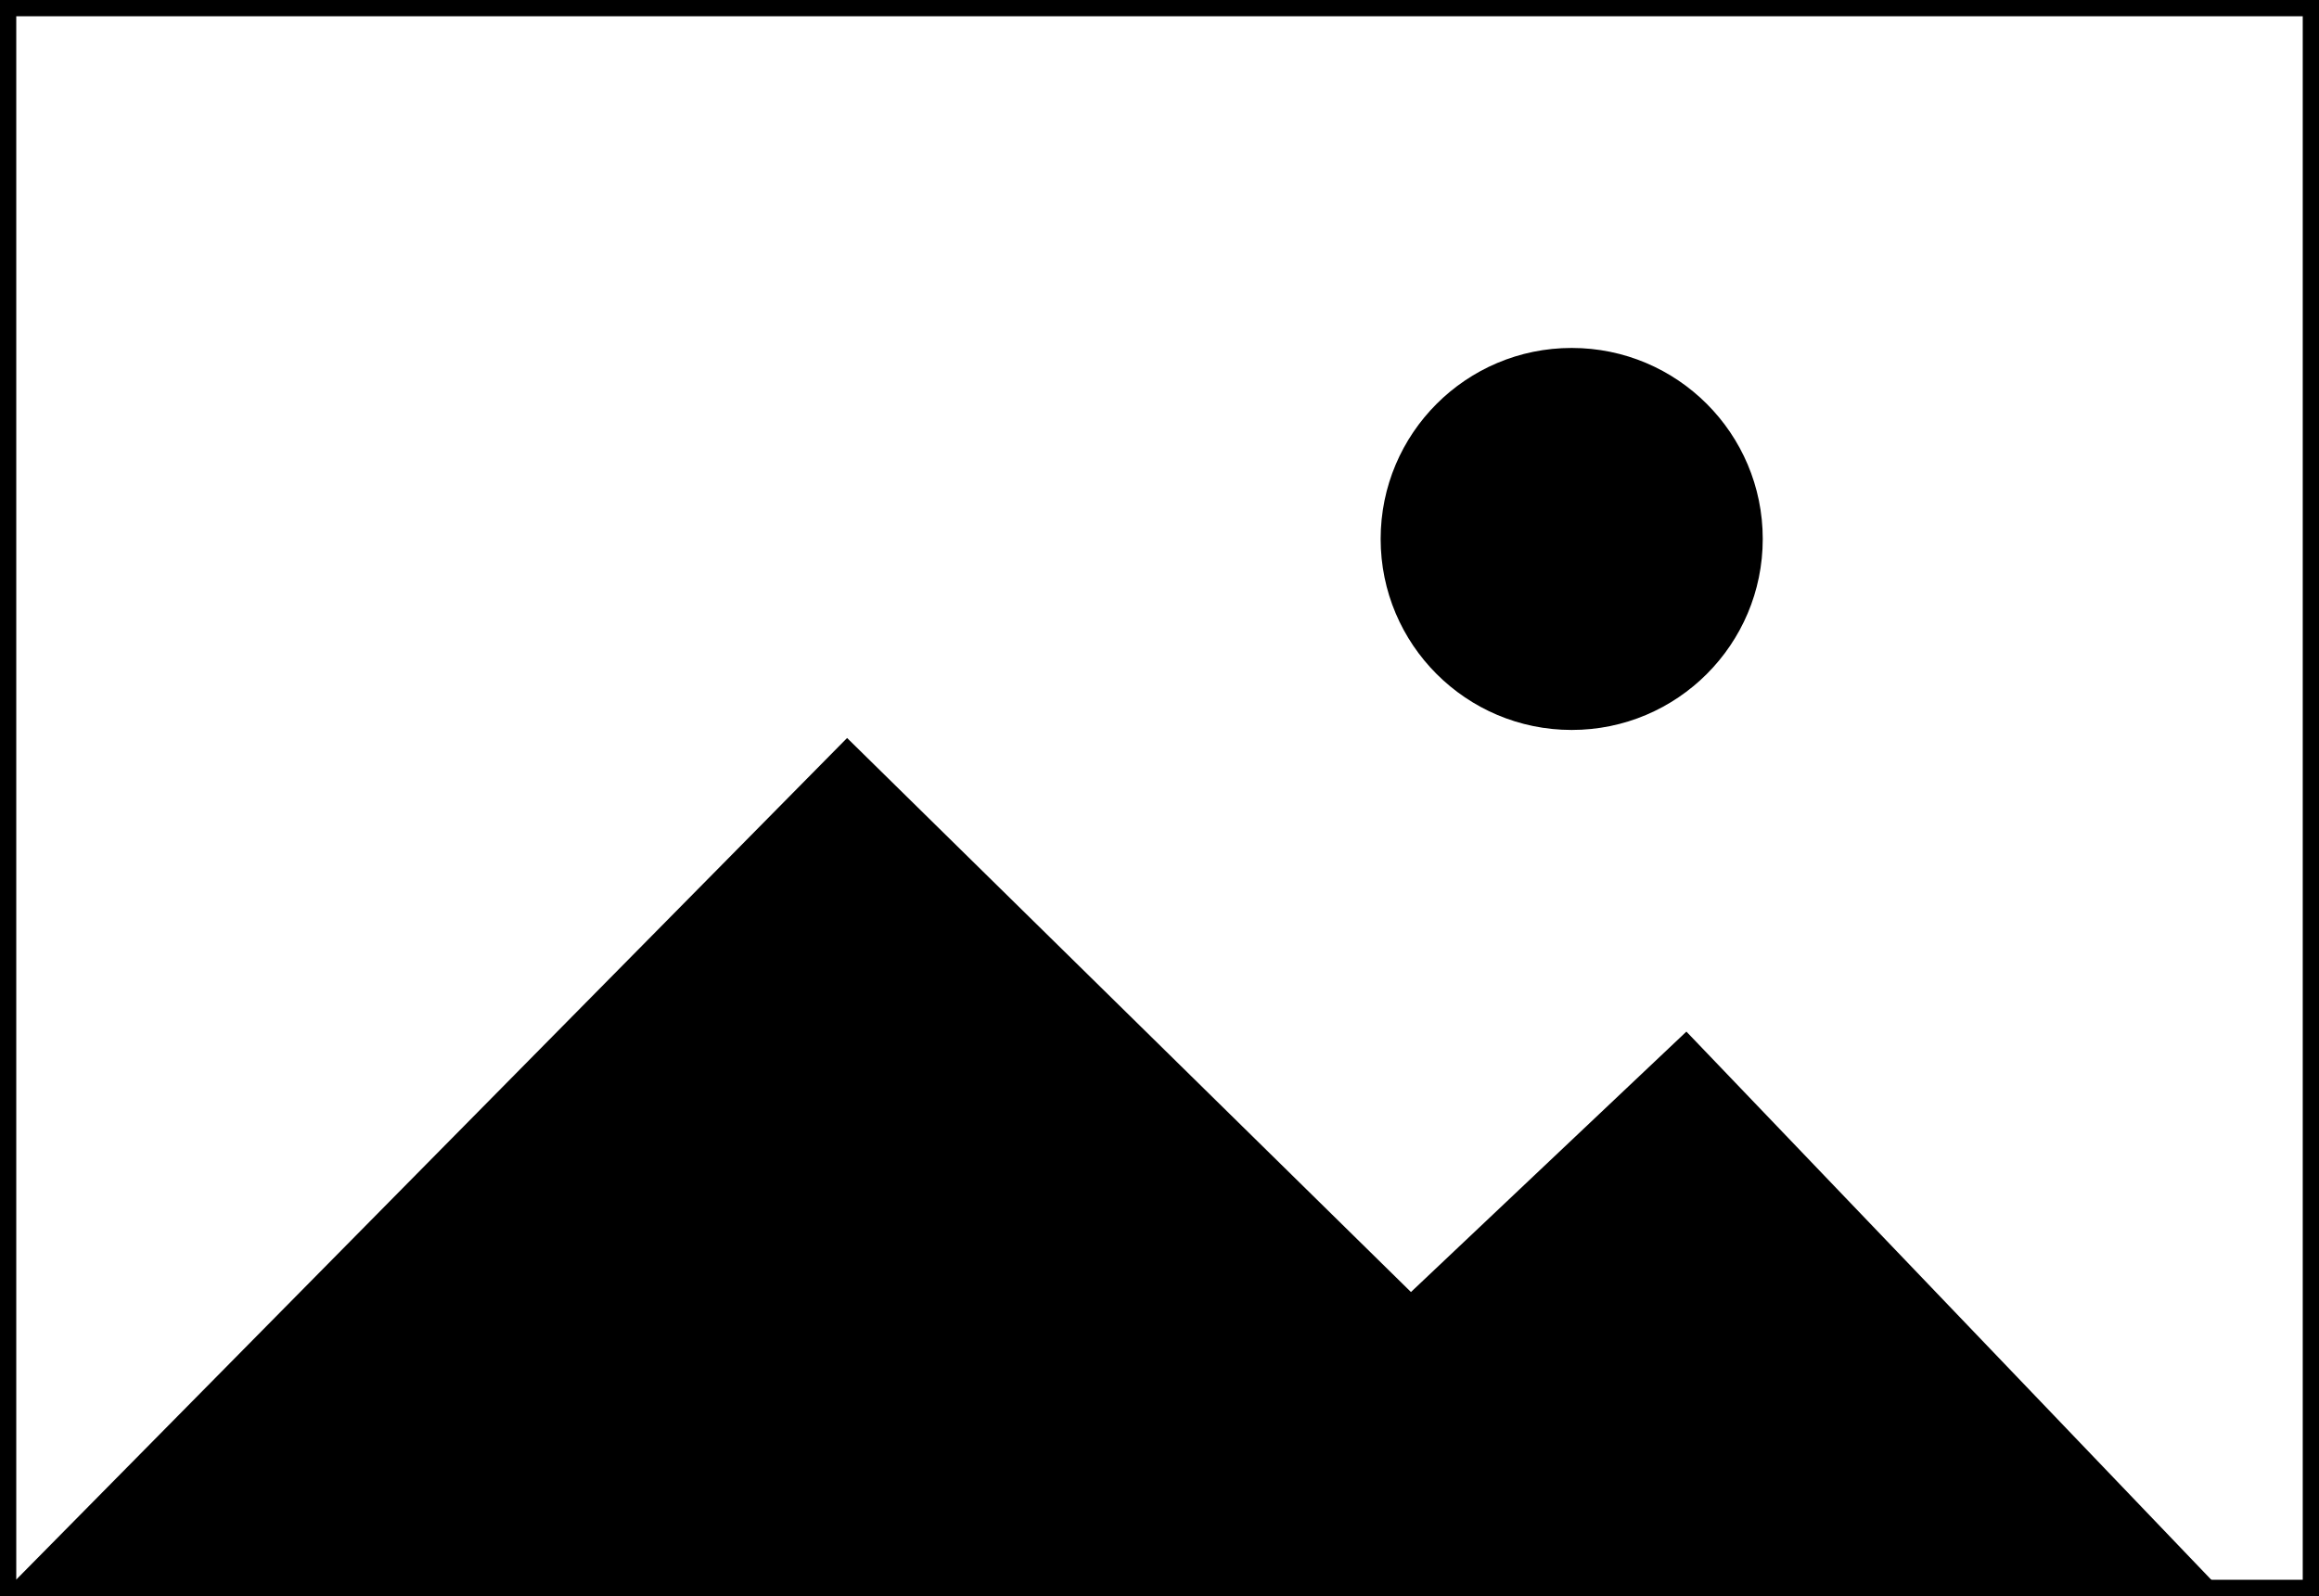 <svg xmlns="http://www.w3.org/2000/svg" viewBox="0 0 1426.37 981.94"><rect x="0" y="0" width="1426.37" height="981.94" fill="#808080" stroke="none"/><defs><style>.cls-1{fill:#fff;}</style></defs><g id="Layer_2" data-name="Layer 2"><g id="Layer_1-2" data-name="Layer 1"><rect class="cls-1" x="5" y="5" width="1416.37" height="971.94"/><path d="M10,10H1416.37V971.94H10V10M0,0V981.94H1426.37V0Z"/><circle cx="966.72" cy="331.58" r="117.51"/><polygon points="0 981.94 521.03 454.04 867.85 794.9 1037.27 634.68 1369.7 981.94 0 981.94"/></g></g></svg>